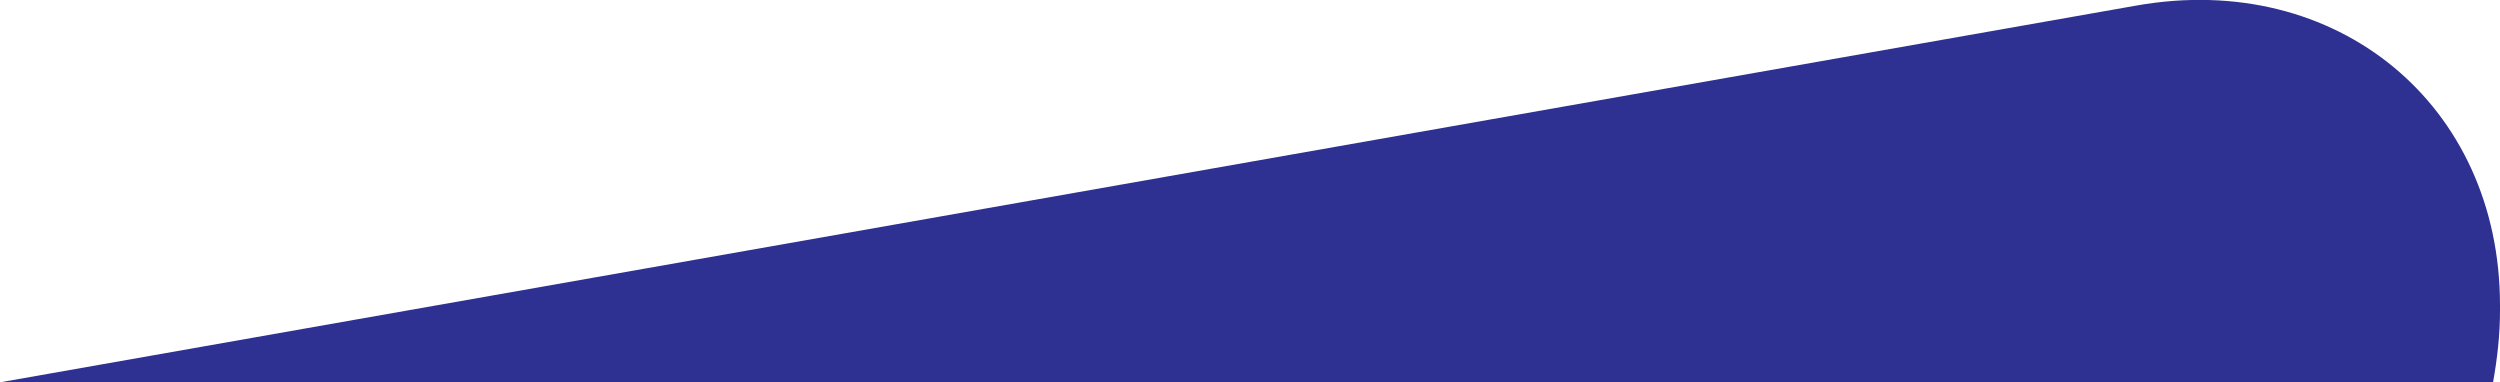 <?xml version="1.0" encoding="utf-8"?>
<!-- Generator: Adobe Illustrator 22.0.1, SVG Export Plug-In . SVG Version: 6.00 Build 0)  -->
<svg version="1.1" id="Слой_1" xmlns="http://www.w3.org/2000/svg" xmlns:xlink="http://www.w3.org/1999/xlink" x="0px" y="0px"
	 viewBox="0 0 360.3 55.1" style="enable-background:new 0 0 360.3 55.1;" xml:space="preserve">
<style type="text/css">
	.st0{fill:#2E3192;}
</style>
<path class="st0" d="M359.3,55.1c0.6-3.4,1-6.8,1-10.3V44c0-28.9-23.5-48.3-52.4-43.2L0,55.1H359.3z"/>
</svg>
